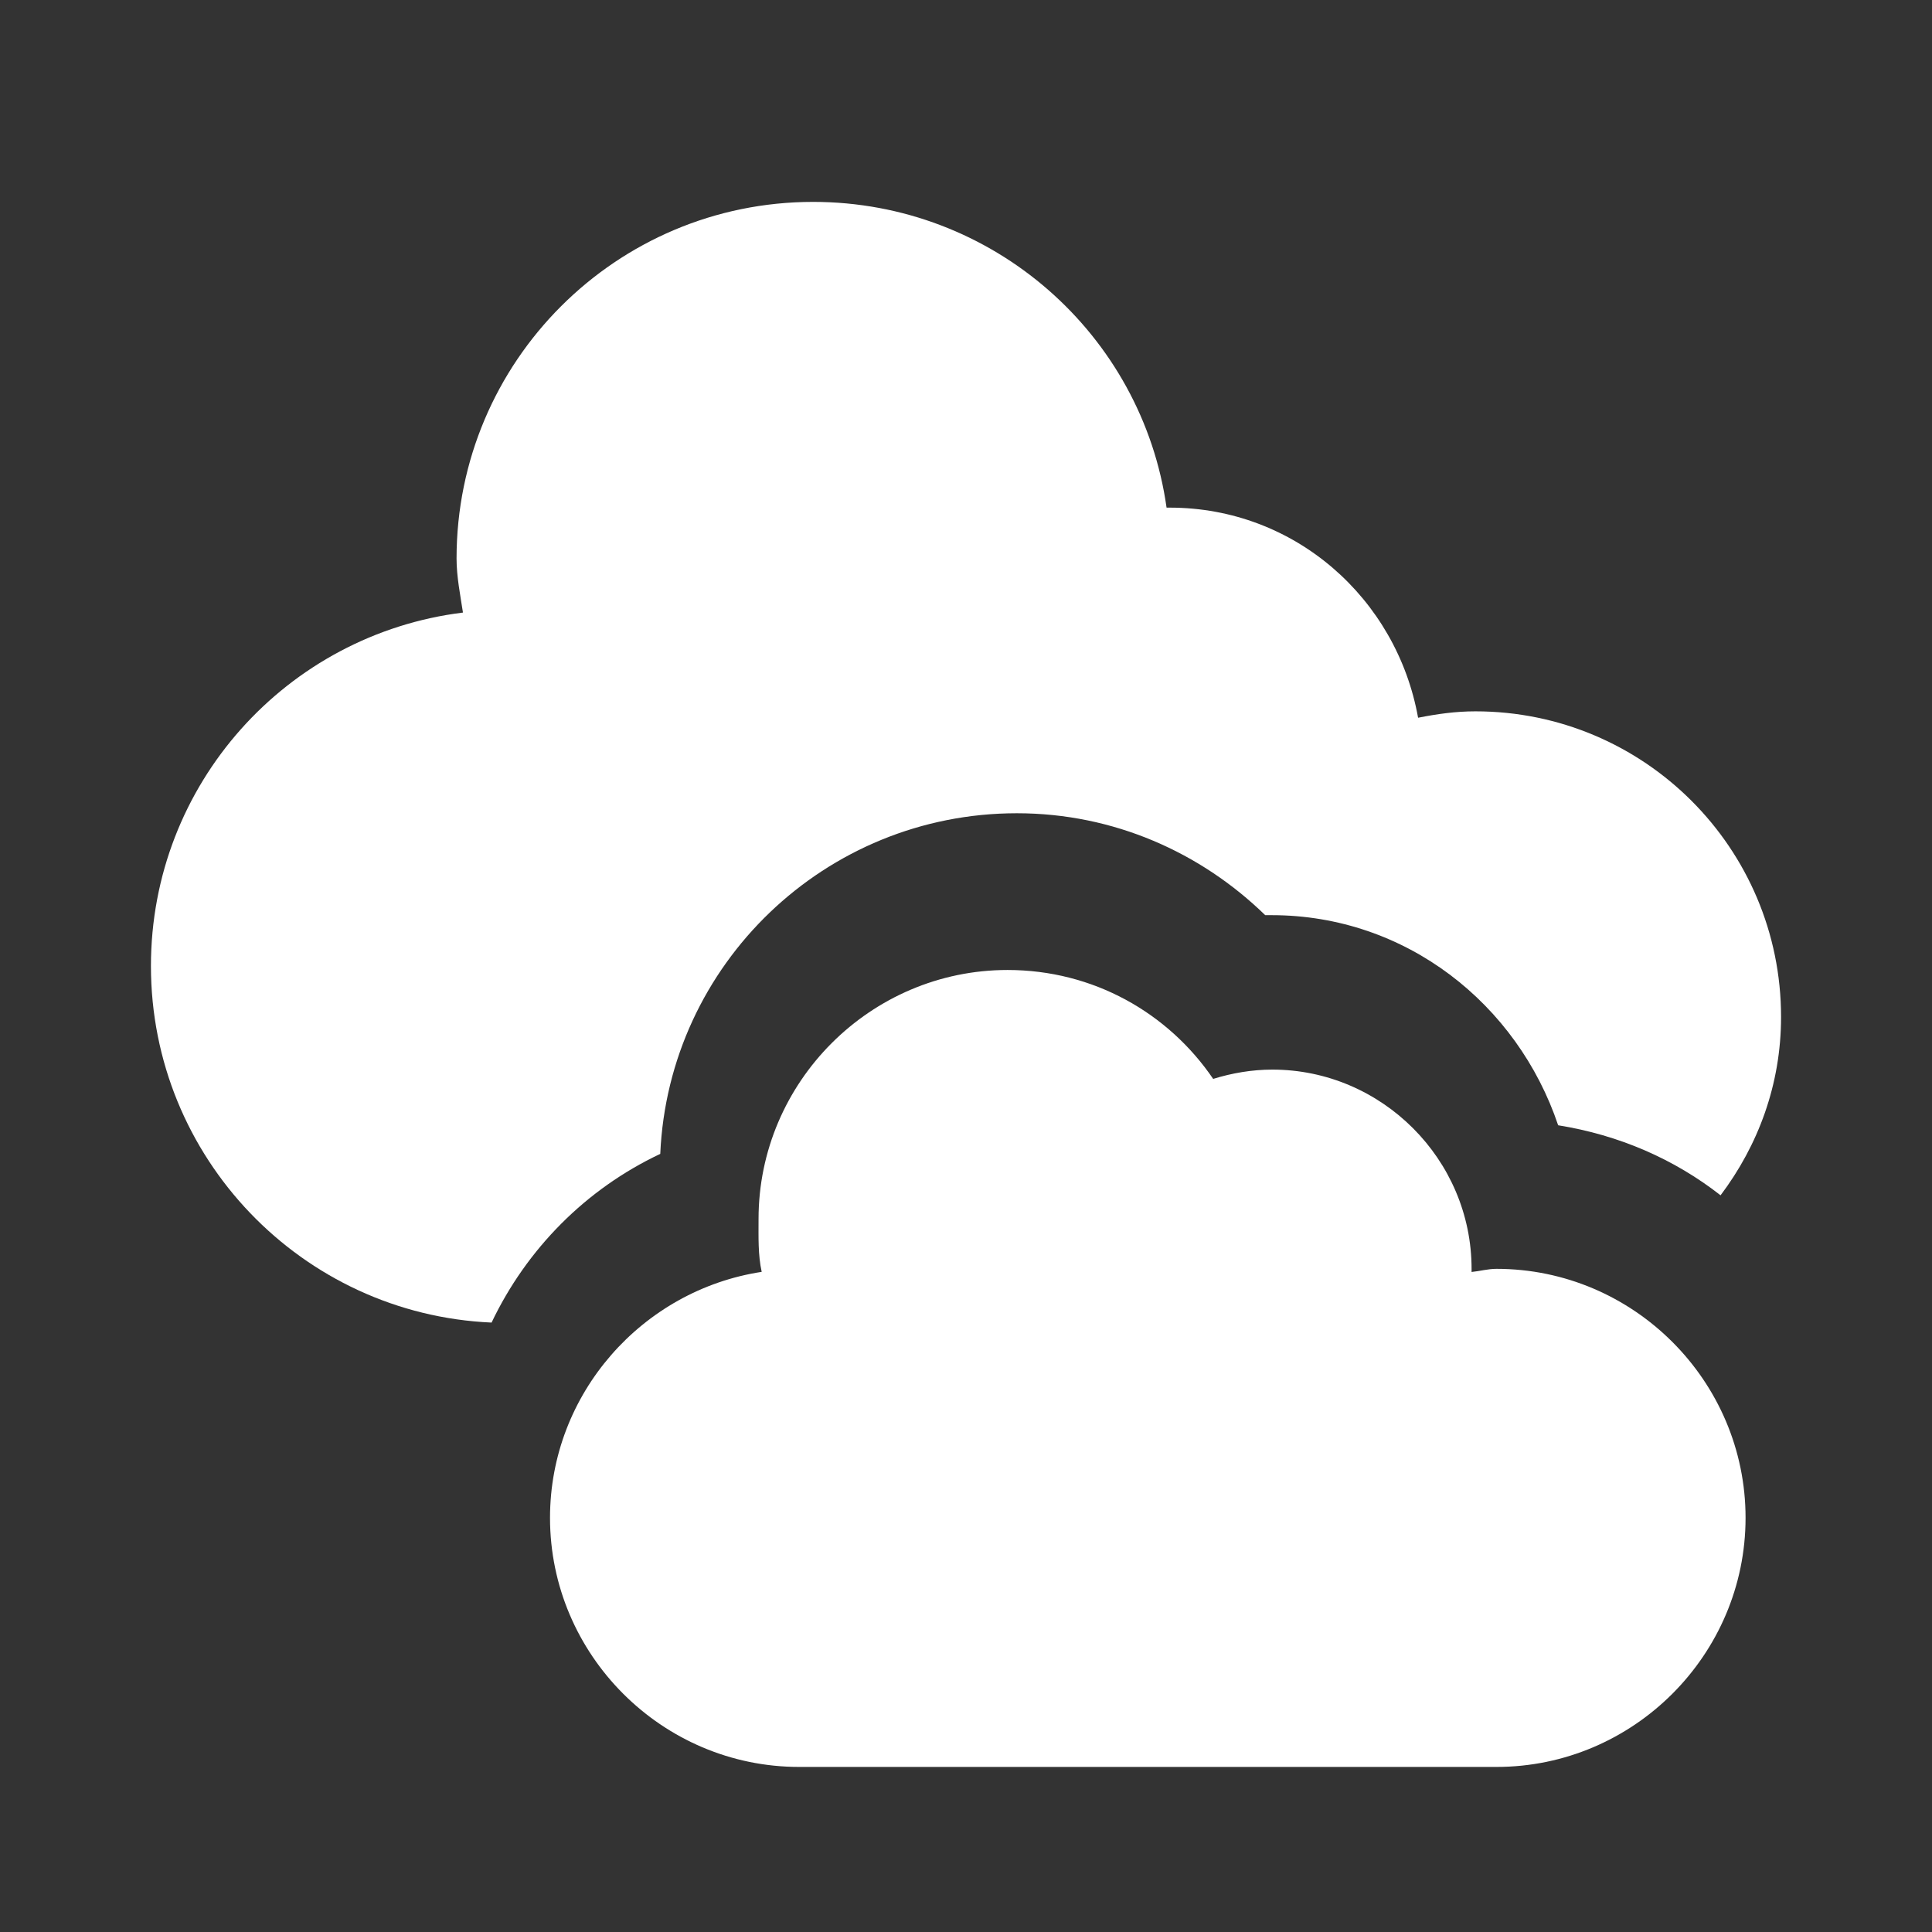 <?xml version="1.0" encoding="UTF-8" standalone="no"?>
<svg
   xmlns:dc="http://purl.org/dc/elements/1.1/"
   xmlns:cc="http://creativecommons.org/ns#"
   xmlns:rdf="http://www.w3.org/1999/02/22-rdf-syntax-ns#"
   xmlns:svg="http://www.w3.org/2000/svg"
   xmlns="http://www.w3.org/2000/svg"
   version="1.1"
   width="16"
   height="16">
  <rect width="100%" height="100%" fill="#333333" stroke="none"/>
  <path
     d="m 6.734,1.672 c -1.631,0 -2.953,1.322 -2.953,2.953 0,0.151 0.031,0.303 0.053,0.448 -1.458,0.18 -2.584,1.42 -2.584,2.927 0,1.587 1.251,2.884 2.821,2.953 0.291,-0.611 0.782,-1.107 1.397,-1.397 0.069,-1.57 1.366,-2.821 2.953,-2.821 0.802,0 1.524,0.325 2.057,0.844 0.018,-3.78e-4 0.034,0 0.053,0 1.115,0 2.036,0.738 2.373,1.74 0.504,0.081 0.96,0.279 1.345,0.58 0.311,-0.413 0.501,-0.918 0.501,-1.477 0,-1.398 -1.133,-2.531 -2.531,-2.531 -0.166,0 -0.318,0.022 -0.475,0.053 -0.177,-0.986 -1.019,-1.74 -2.057,-1.74 -0.009,0 -0.017,-1.08e-4 -0.026,0 C 9.459,2.77 8.224,1.672 6.734,1.672 z"
     style="fill:#ffffff" />
  <path
     d="m 8.344,8.033 c -1.134,0 -2.062,0.928 -2.062,2.062 0,0.15 -0.005,0.297 0.026,0.438 -0.988,0.151 -1.753,1.008 -1.753,2.037 0,1.134 0.928,2.063 2.063,2.063 l 5.775,0 c 1.134,0 2.063,-0.928 2.063,-2.063 0,-1.134 -0.928,-2.062 -2.063,-2.062 -0.071,0 -0.137,0.019 -0.206,0.026 1.37e-4,-0.009 0,-0.017 0,-0.026 0,-0.906 -0.744,-1.65 -1.65,-1.65 -0.17,0 -0.335,0.029 -0.49,0.077 C 9.674,8.387 9.053,8.033 8.344,8.033 z"
     style="fill:#ffffff" />
</svg>
